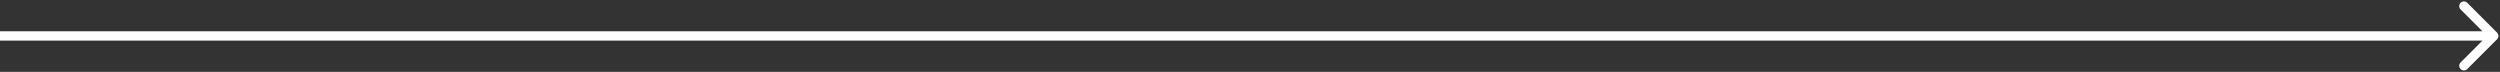 <svg width="800" height="23" viewBox="0 0 800 23" fill="none" xmlns="http://www.w3.org/2000/svg">
<rect x="0" y="0" width="800" height="23" fill="#333333" stroke="none"/>
<path d="M799.061 12.561C799.647 11.975 799.647 11.025 799.061 10.44L789.515 0.894C788.929 0.308 787.979 0.308 787.394 0.894C786.808 1.48 786.808 2.429 787.394 3.015L795.879 11.5L787.394 19.986C786.808 20.571 786.808 21.521 787.394 22.107C787.979 22.693 788.929 22.693 789.515 22.107L799.061 12.561ZM-1.48769e-06 12.999L798 13L798 10L1.48769e-06 10L-1.48769e-06 12.999Z" fill="white"/>
</svg>
